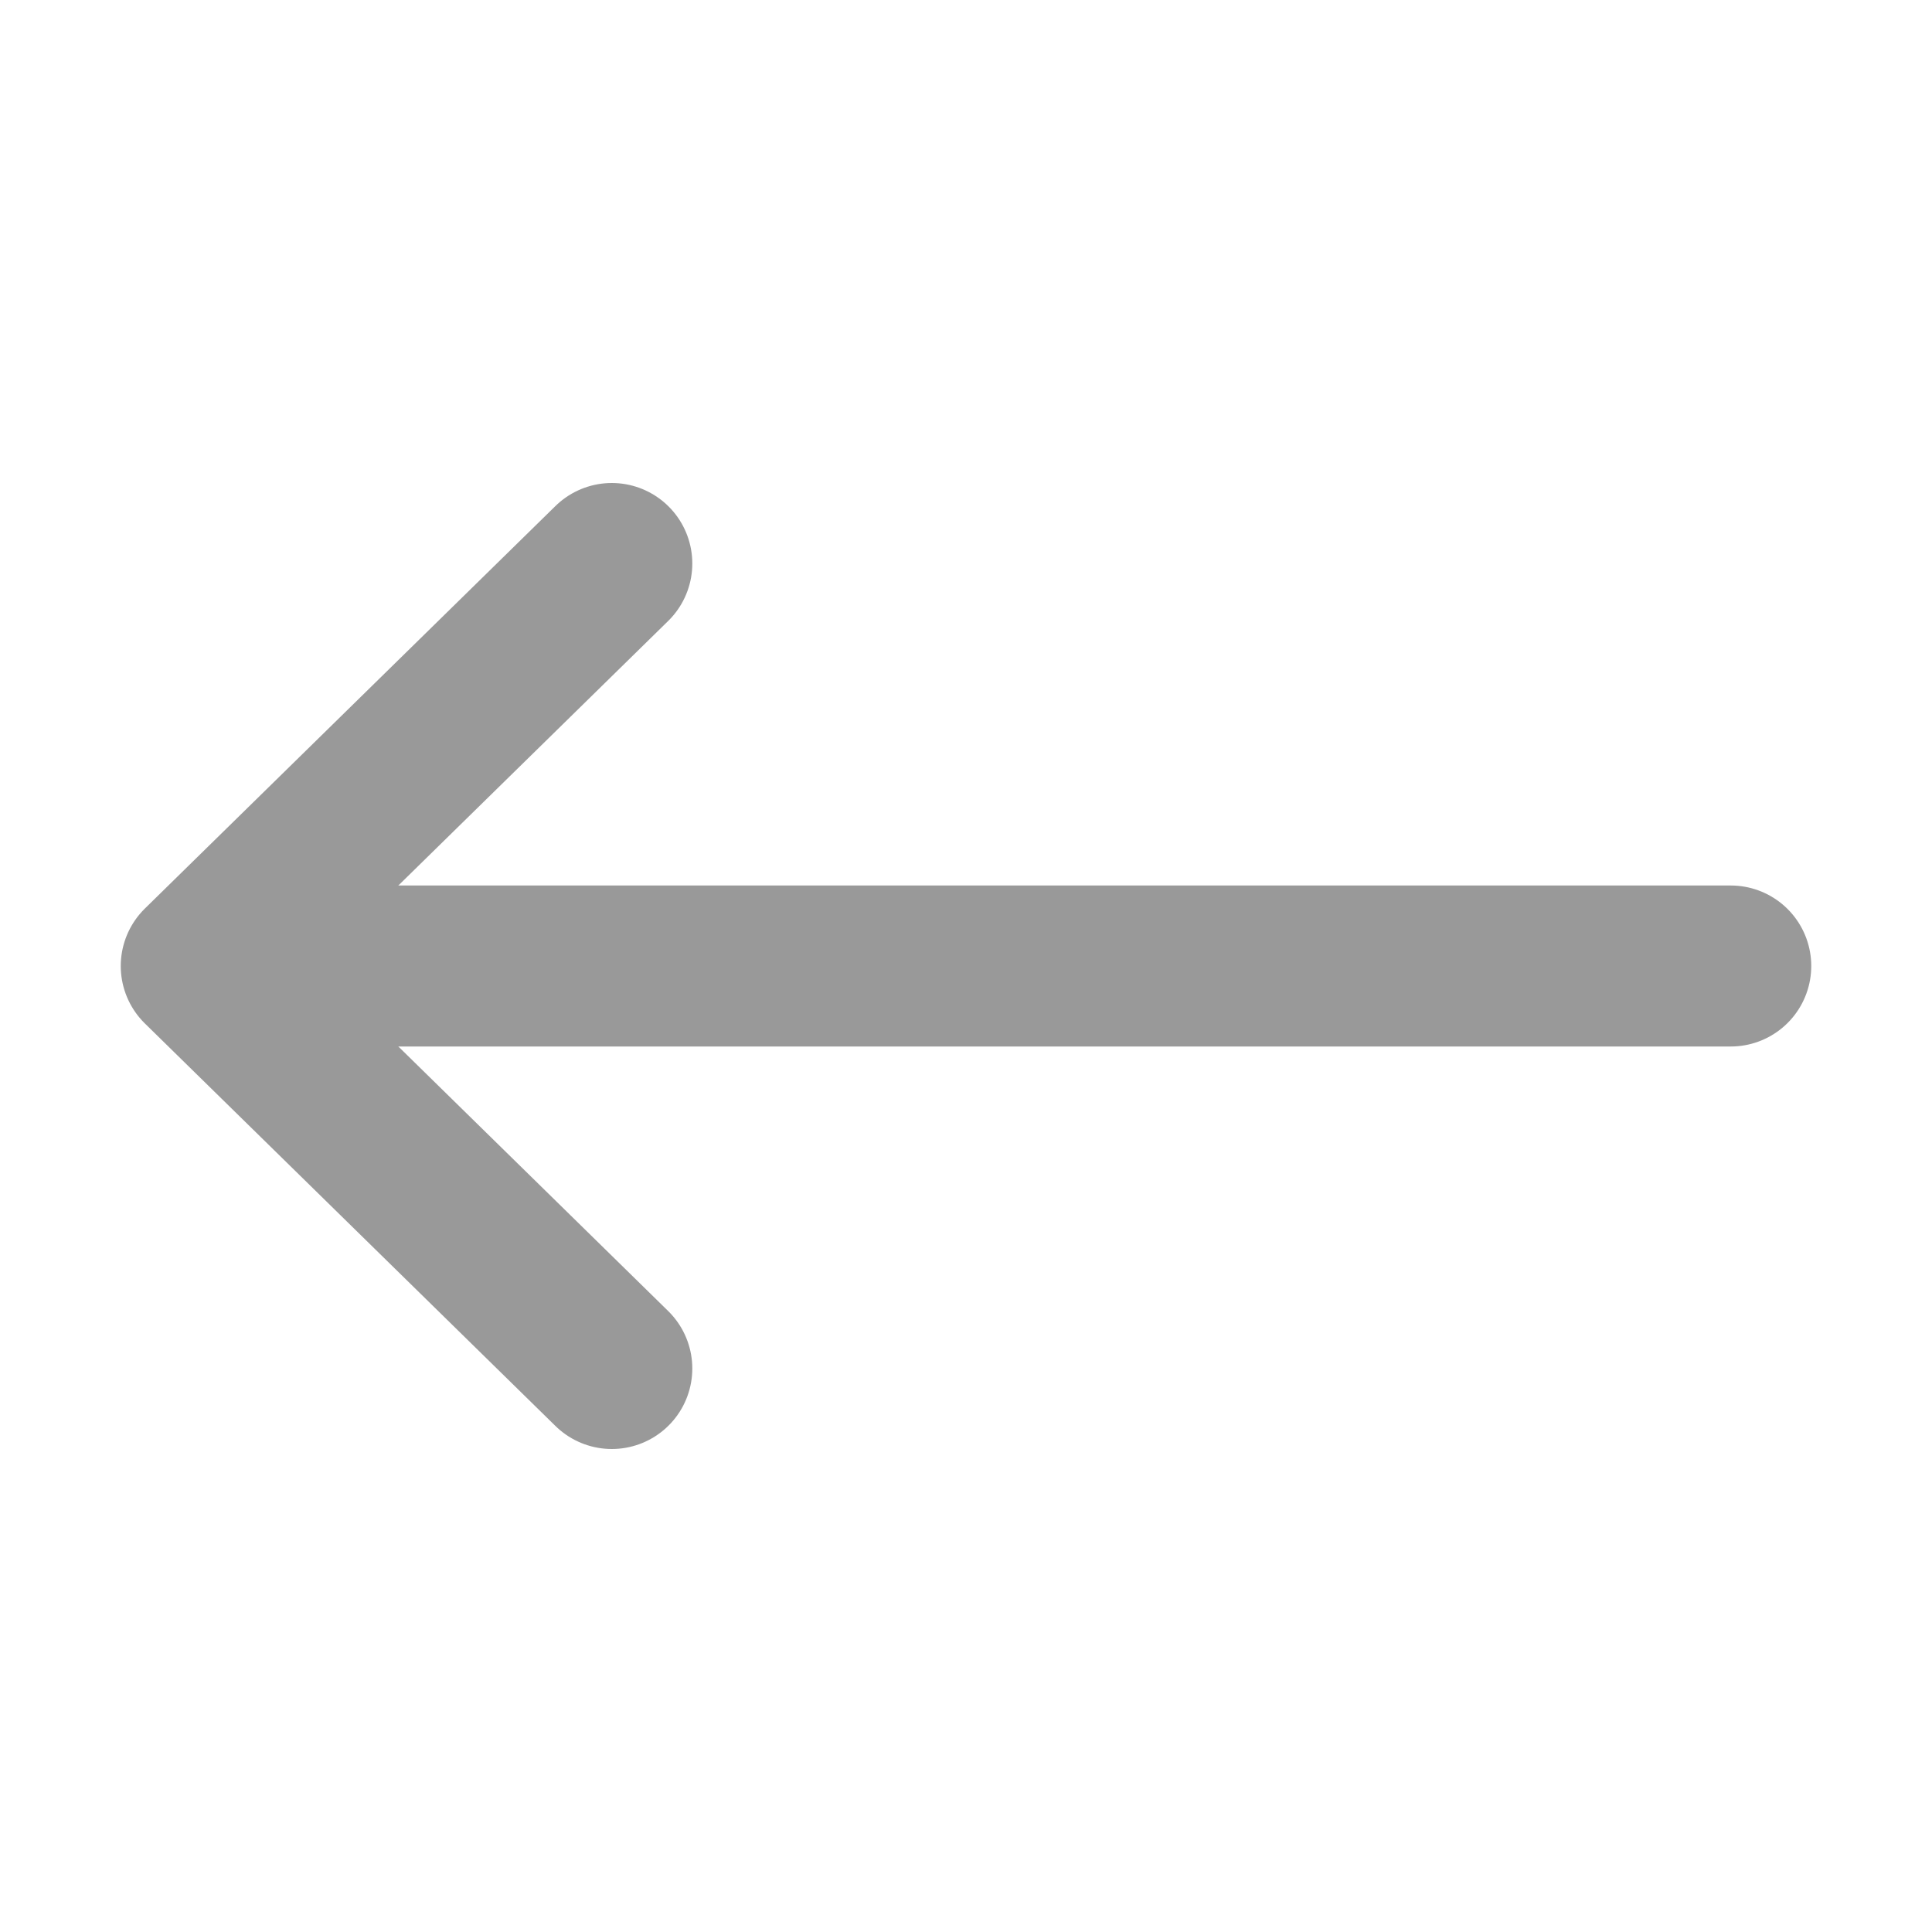 <?xml version="1.0" ?>

<!-- Uploaded to: SVG Repo, www.svgrepo.com, Generator: SVG Repo Mixer Tools -->
<svg width="800px" height="800px" viewBox="0 0 24 24" xmlns="http://www.w3.org/2000/svg">

<title/>

<g id="Complete">

<g id="arrow-left">

<g>

<polyline data-name="Right" fill="none" id="Right-2" points="7.6 7 2.5 12 7.6 17" stroke="#999" stroke-linecap="round" stroke-linejoin="round" stroke-width="2"/>

<line fill="none" stroke="#999" stroke-linecap="round" stroke-linejoin="round" stroke-width="2" x1="21.5" x2="4.8" y1="12" y2="12"/>

</g>

</g>

</g>

</svg>